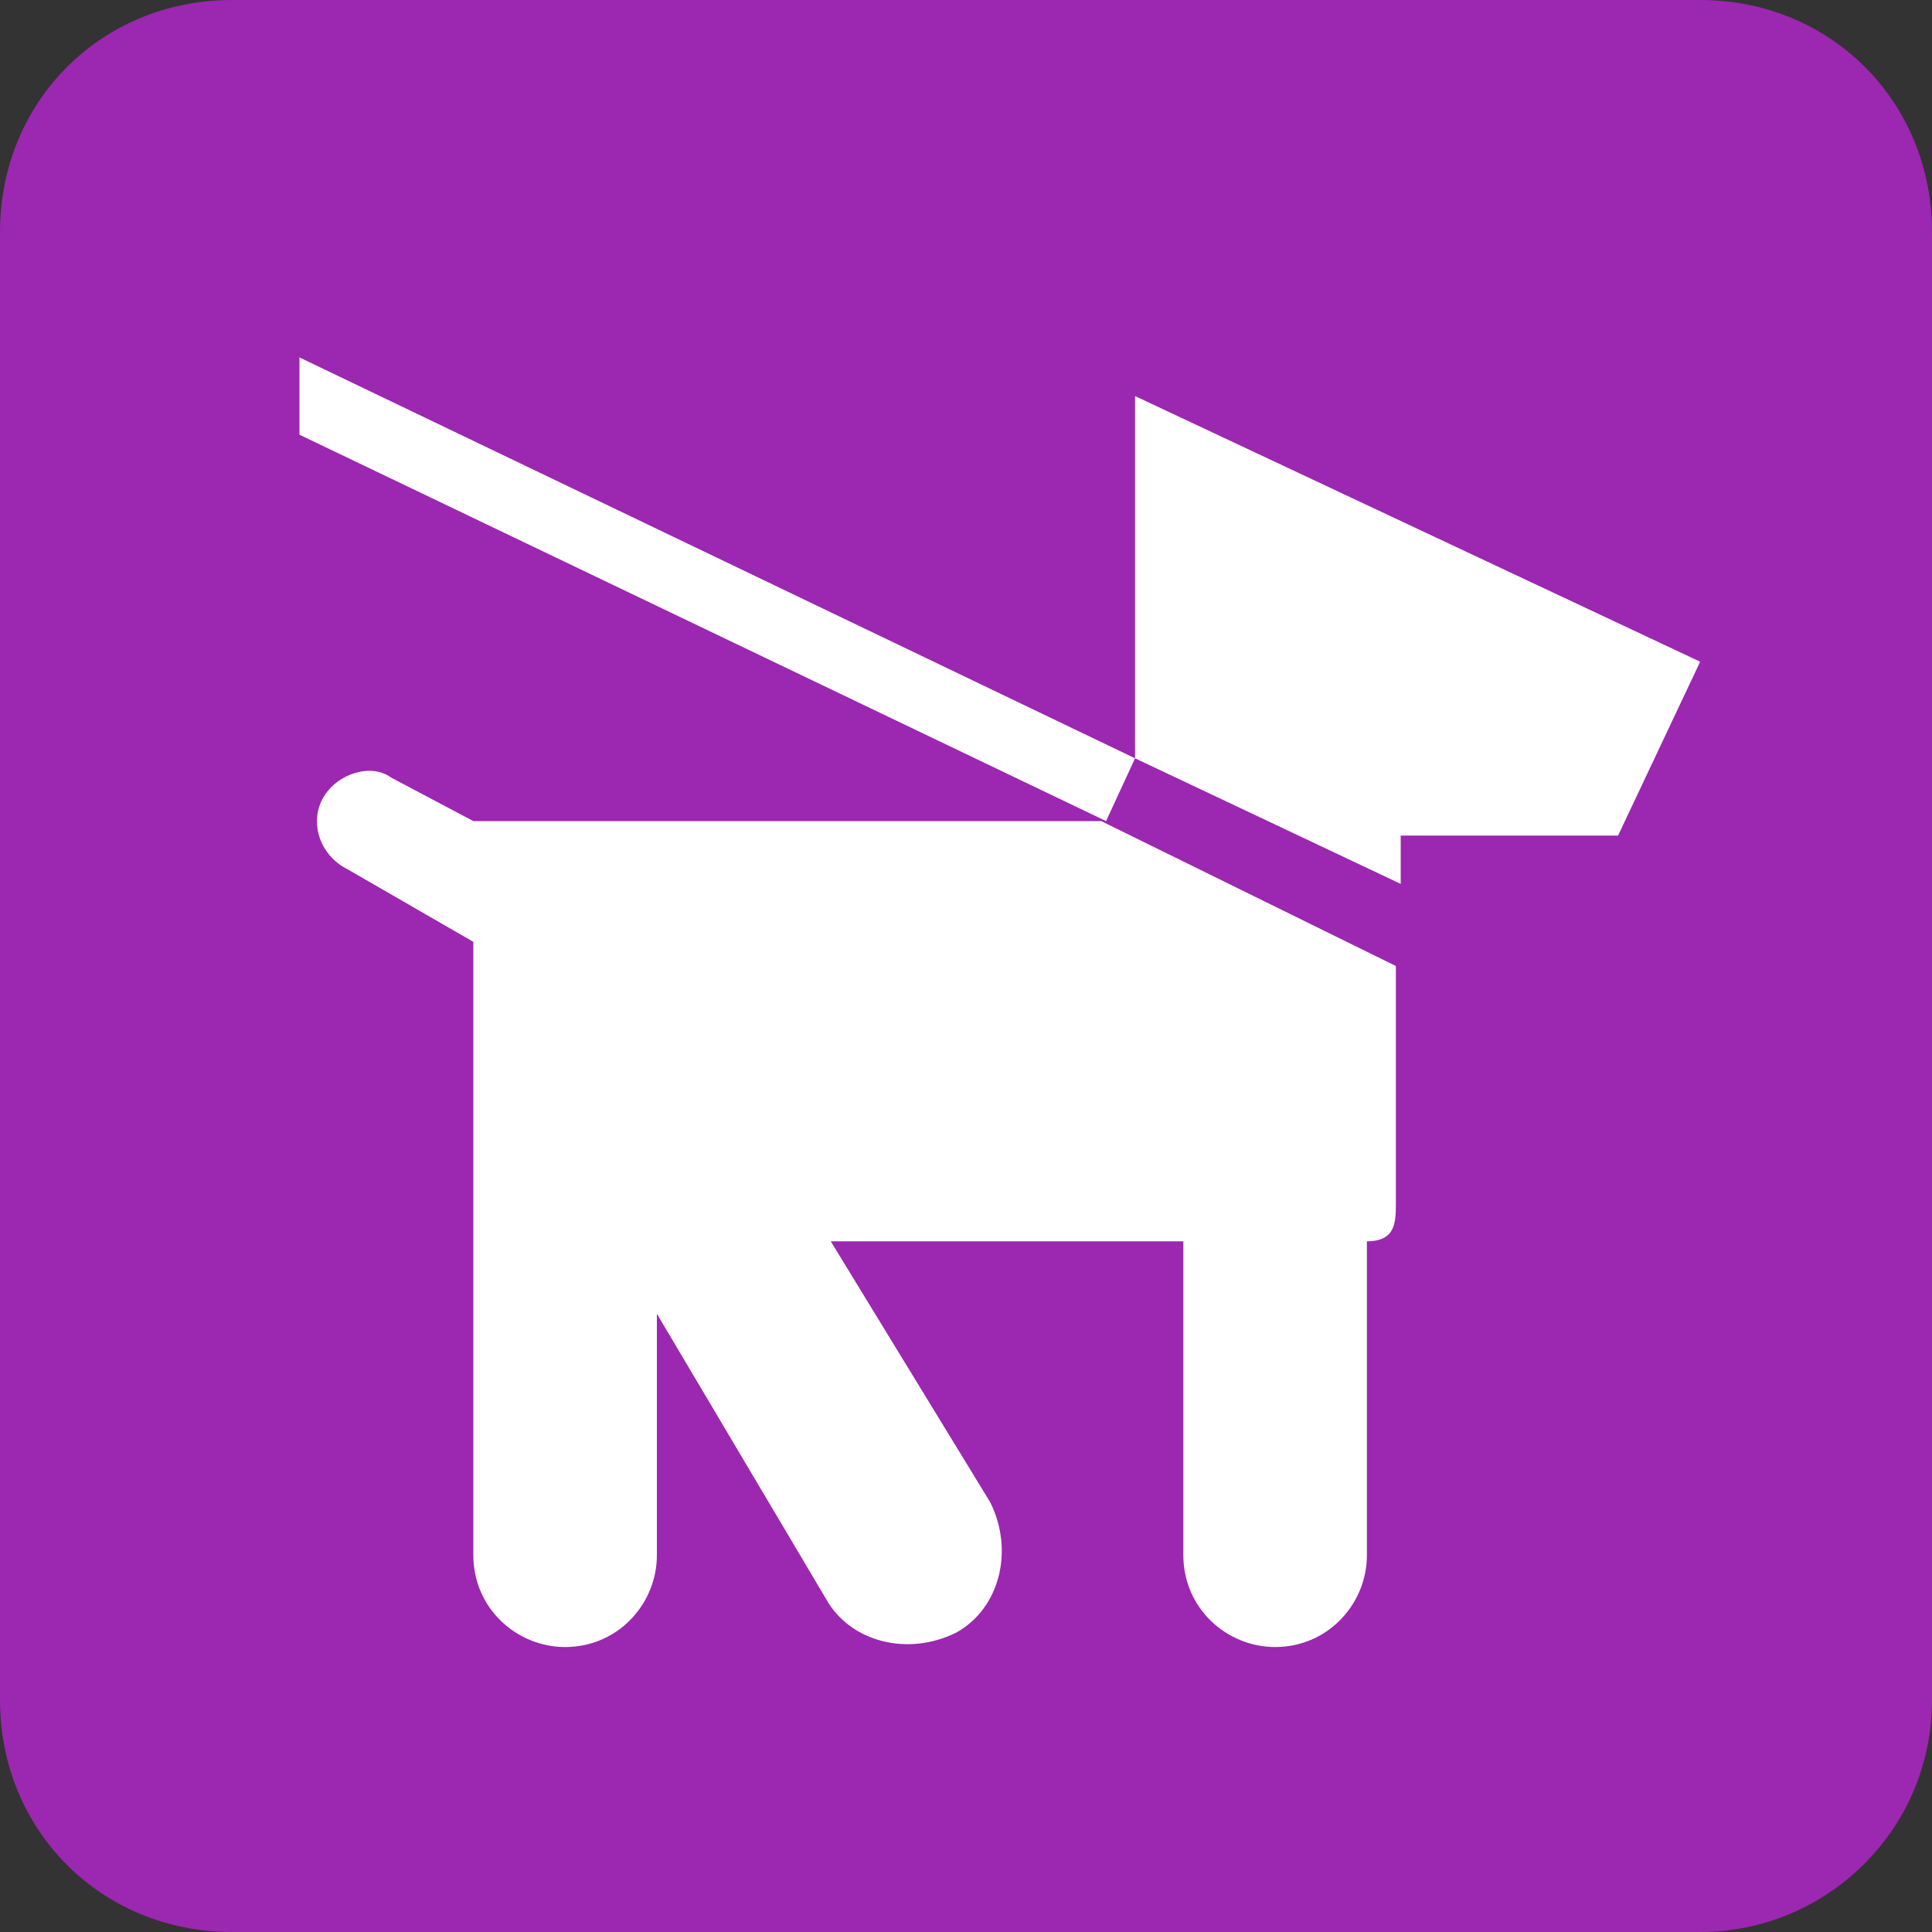 <?xml version="1.0" encoding="utf-8"?>
<!-- Generator: Adobe Illustrator 18.0.0, SVG Export Plug-In . SVG Version: 6.00 Build 0)  -->
<!DOCTYPE svg PUBLIC "-//W3C//DTD SVG 1.1//EN" "http://www.w3.org/Graphics/SVG/1.1/DTD/svg11.dtd">
<svg version="1.1" id="Layer_1" xmlns="http://www.w3.org/2000/svg" xmlns:xlink="http://www.w3.org/1999/xlink" x="0px" y="0px"
	 width="40px" height="40px" viewBox="0 0 40 40" enable-background="new 0 0 40 40" xml:space="preserve">
<rect x="0" y="0" width="40" height="40" fill="#333333" stroke="none"/>
<g>
	<path fill="#FFFFFF" d="M4.8,0.8c-2.2,0-4,1.8-4,4v30.4c0,2.2,1.8,4,4,4h30.4c2.2,0,4-1.8,4-4V4.8c0-2.2-1.8-4-4-4H4.8z"/>
	<path fill="#9C27B0" d="M35.2,40c2.6,0,4.8-2.1,4.8-4.8V4.8C40,2.1,37.9,0,35.2,0H4.8C2.1,0,0,2.1,0,4.8v30.4C0,37.9,2.1,40,4.8,40
		H35.2z"/>
	<polygon fill="#FFFFFF" points="22.9,17 6.2,9 6.2,7.4 23.5,15.7 	"/>
	<path fill="#FFFFFF" d="M17.2,25.7h7.3v6.5c0,1.1,0.9,1.9,1.9,1.9l0,0c1.1,0,1.9-0.9,1.9-1.9v-6.5c0.6,0,0.6-0.4,0.6-0.8V20l-6.1-3
		h-13l-1.7-0.9C7.7,15.8,7,16,6.7,16.5l0,0C6.4,17,6.6,17.7,7.2,18l2.6,1.5v12.7c0,1.1,0.9,1.9,1.9,1.9l0,0c1.1,0,1.9-0.9,1.9-1.9
		l0-5l3.5,5.9c0.5,0.9,1.7,1.2,2.7,0.7l0,0c0.9-0.5,1.2-1.7,0.7-2.7L17.2,25.7z"/>
	<polygon fill="#FFFFFF" points="23.5,15.7 29,18.3 29,17.3 33.5,17.3 35.2,13.7 23.5,8.2 	"/>
</g>
</svg>
